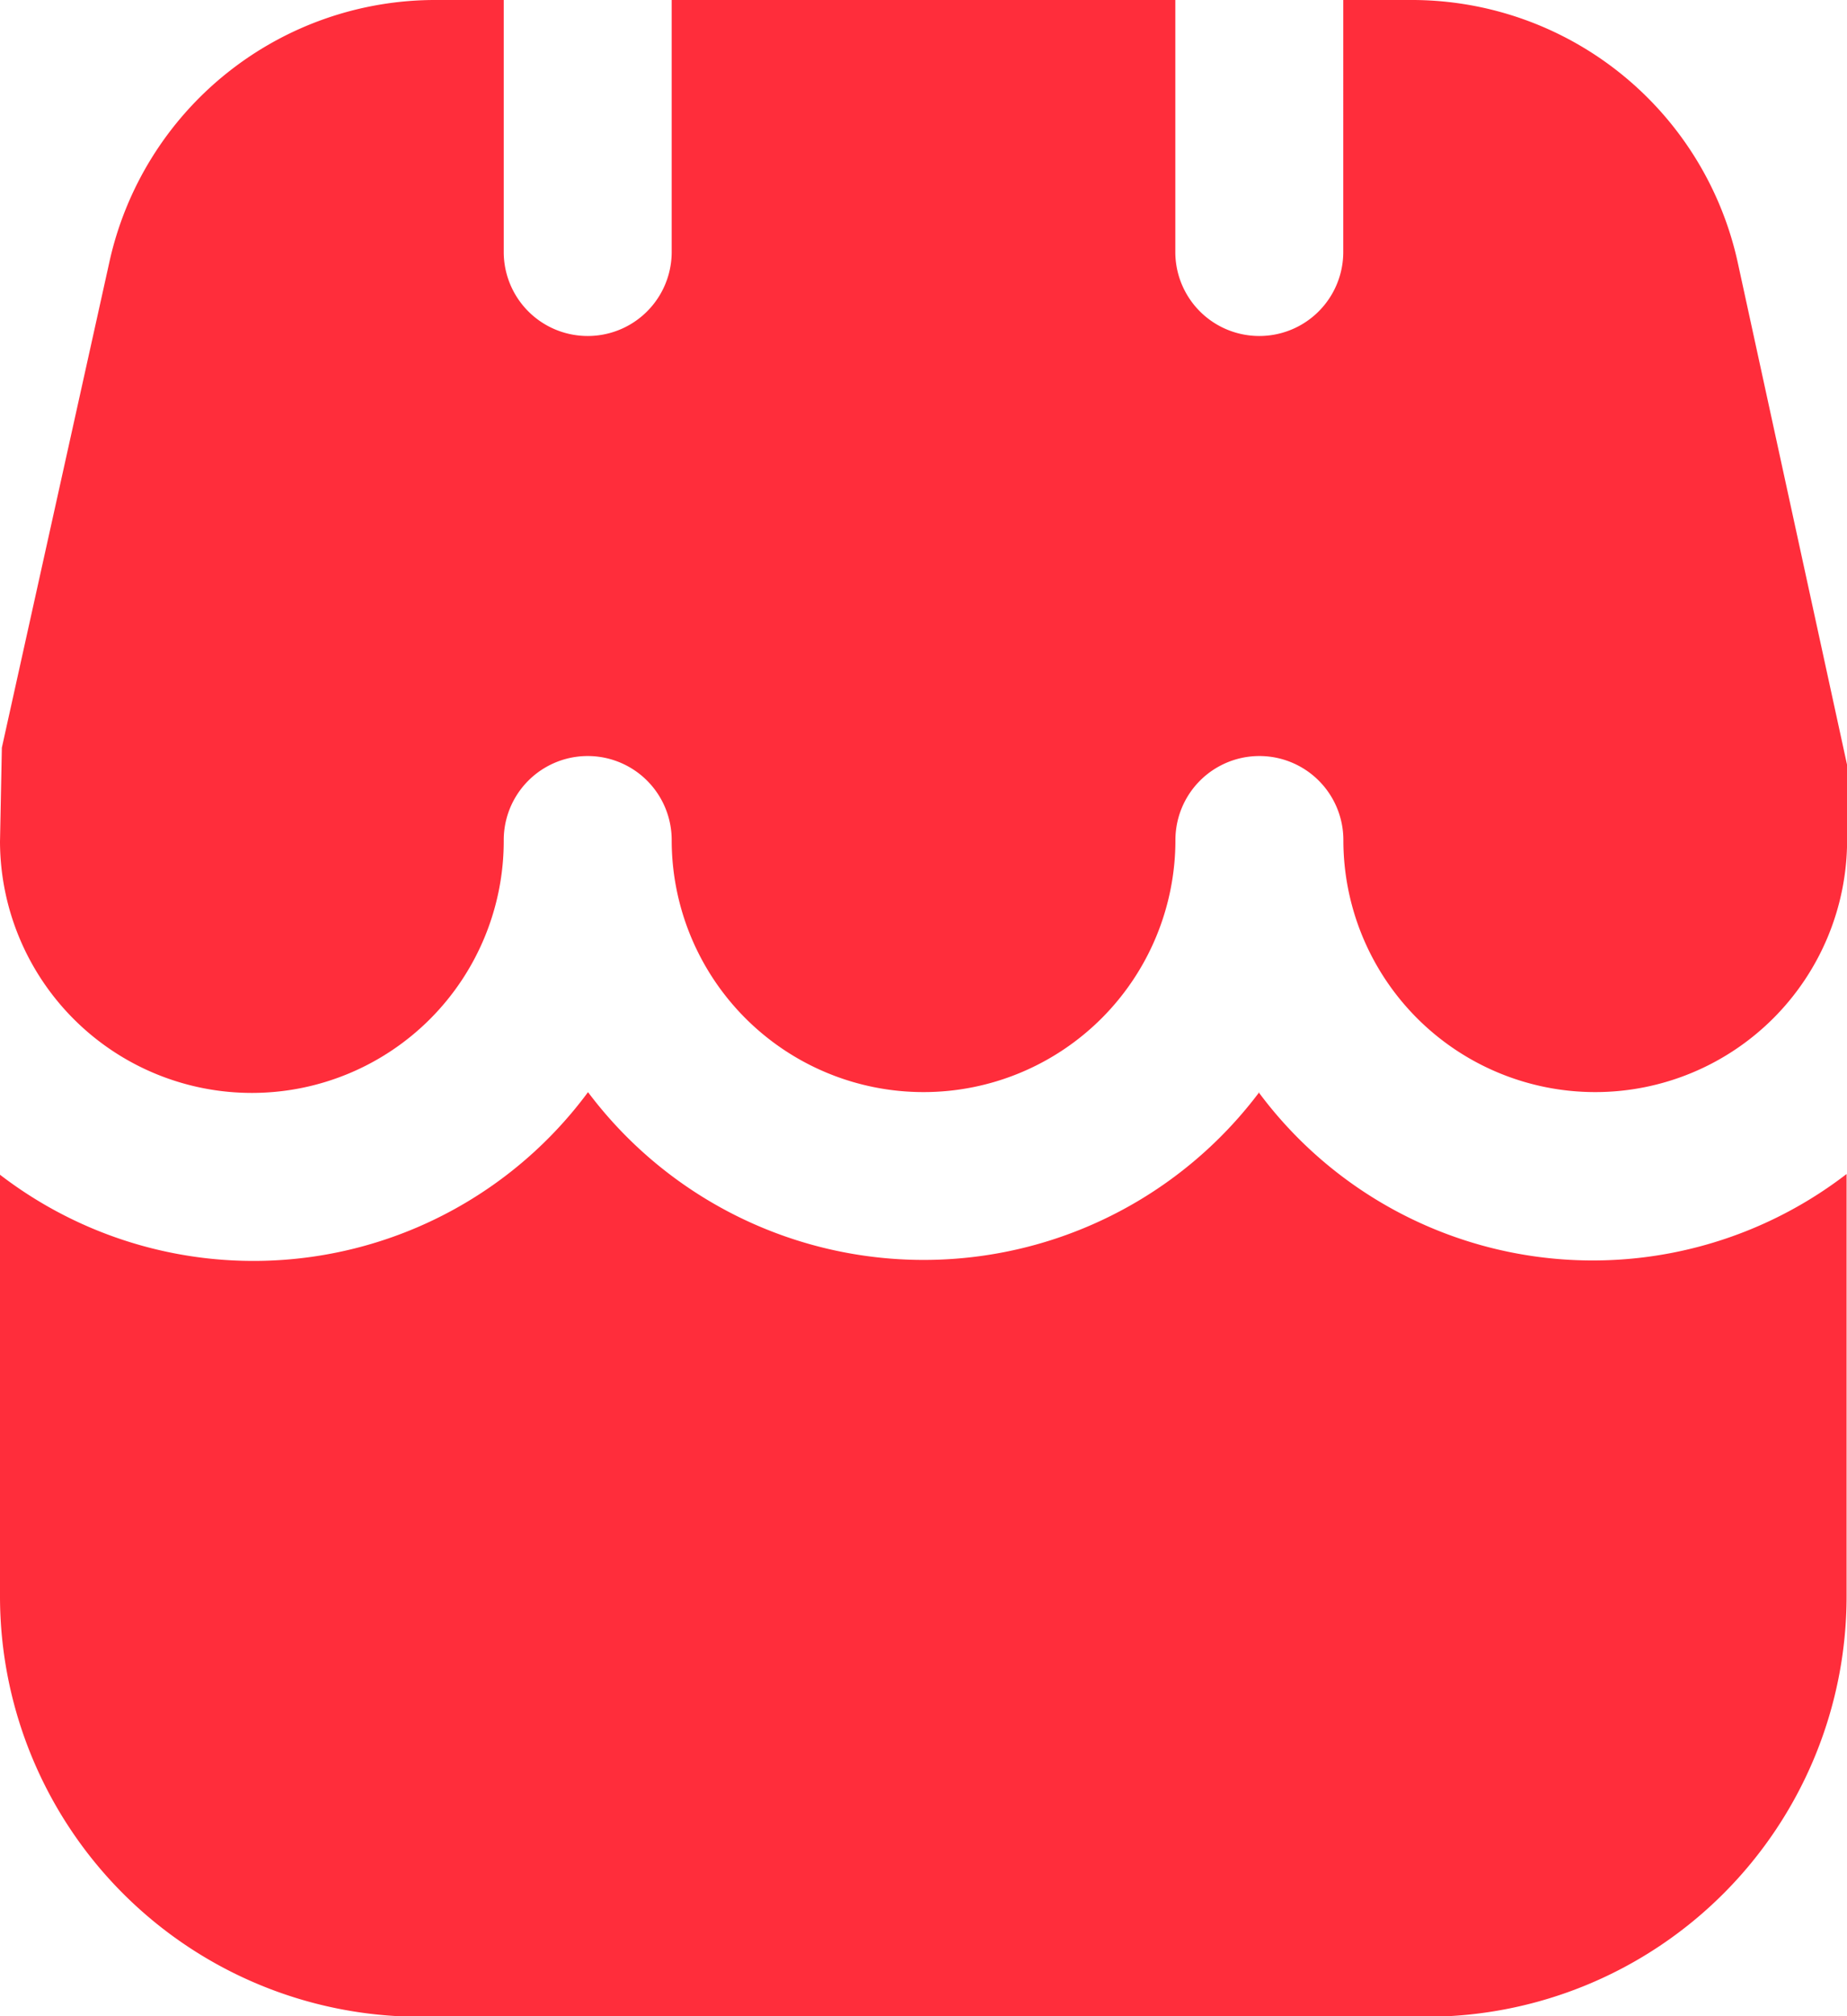 <svg xmlns="http://www.w3.org/2000/svg" width="17.904" height="19.532" viewBox="0 0 17.904 19.532">
  <g id="fi-sr-shop" transform="translate(-1 0)">
    <path id="Path_236" data-name="Path 236" d="M13.207,13A4.069,4.069,0,0,1,6.7,13a4.033,4.033,0,0,1-5.7.8v4.088a4.074,4.074,0,0,0,4.069,4.069h9.766A4.074,4.074,0,0,0,18.9,17.883v-4.09a4.033,4.033,0,0,1-5.7-.793Z" transform="translate(0 -2.42)" fill="#ff2d3b"/>
    <path id="Path_237" data-name="Path 237" d="M17.846,2.548A3.235,3.235,0,0,0,14.666,0h-.645V2.441a.814.814,0,1,1-1.628,0V0H7.511V2.441a.814.814,0,1,1-1.628,0V0H5.238a3.235,3.235,0,0,0-3.18,2.549L1.018,7.243,1,8.154a2.441,2.441,0,1,0,4.883-.016.814.814,0,0,1,1.628,0,2.441,2.441,0,1,0,4.883,0,.814.814,0,1,1,1.628,0,2.441,2.441,0,1,0,4.883,0V7.411Z" transform="translate(0 0)" fill="#ff2d3b"/>
  </g>
</svg>
